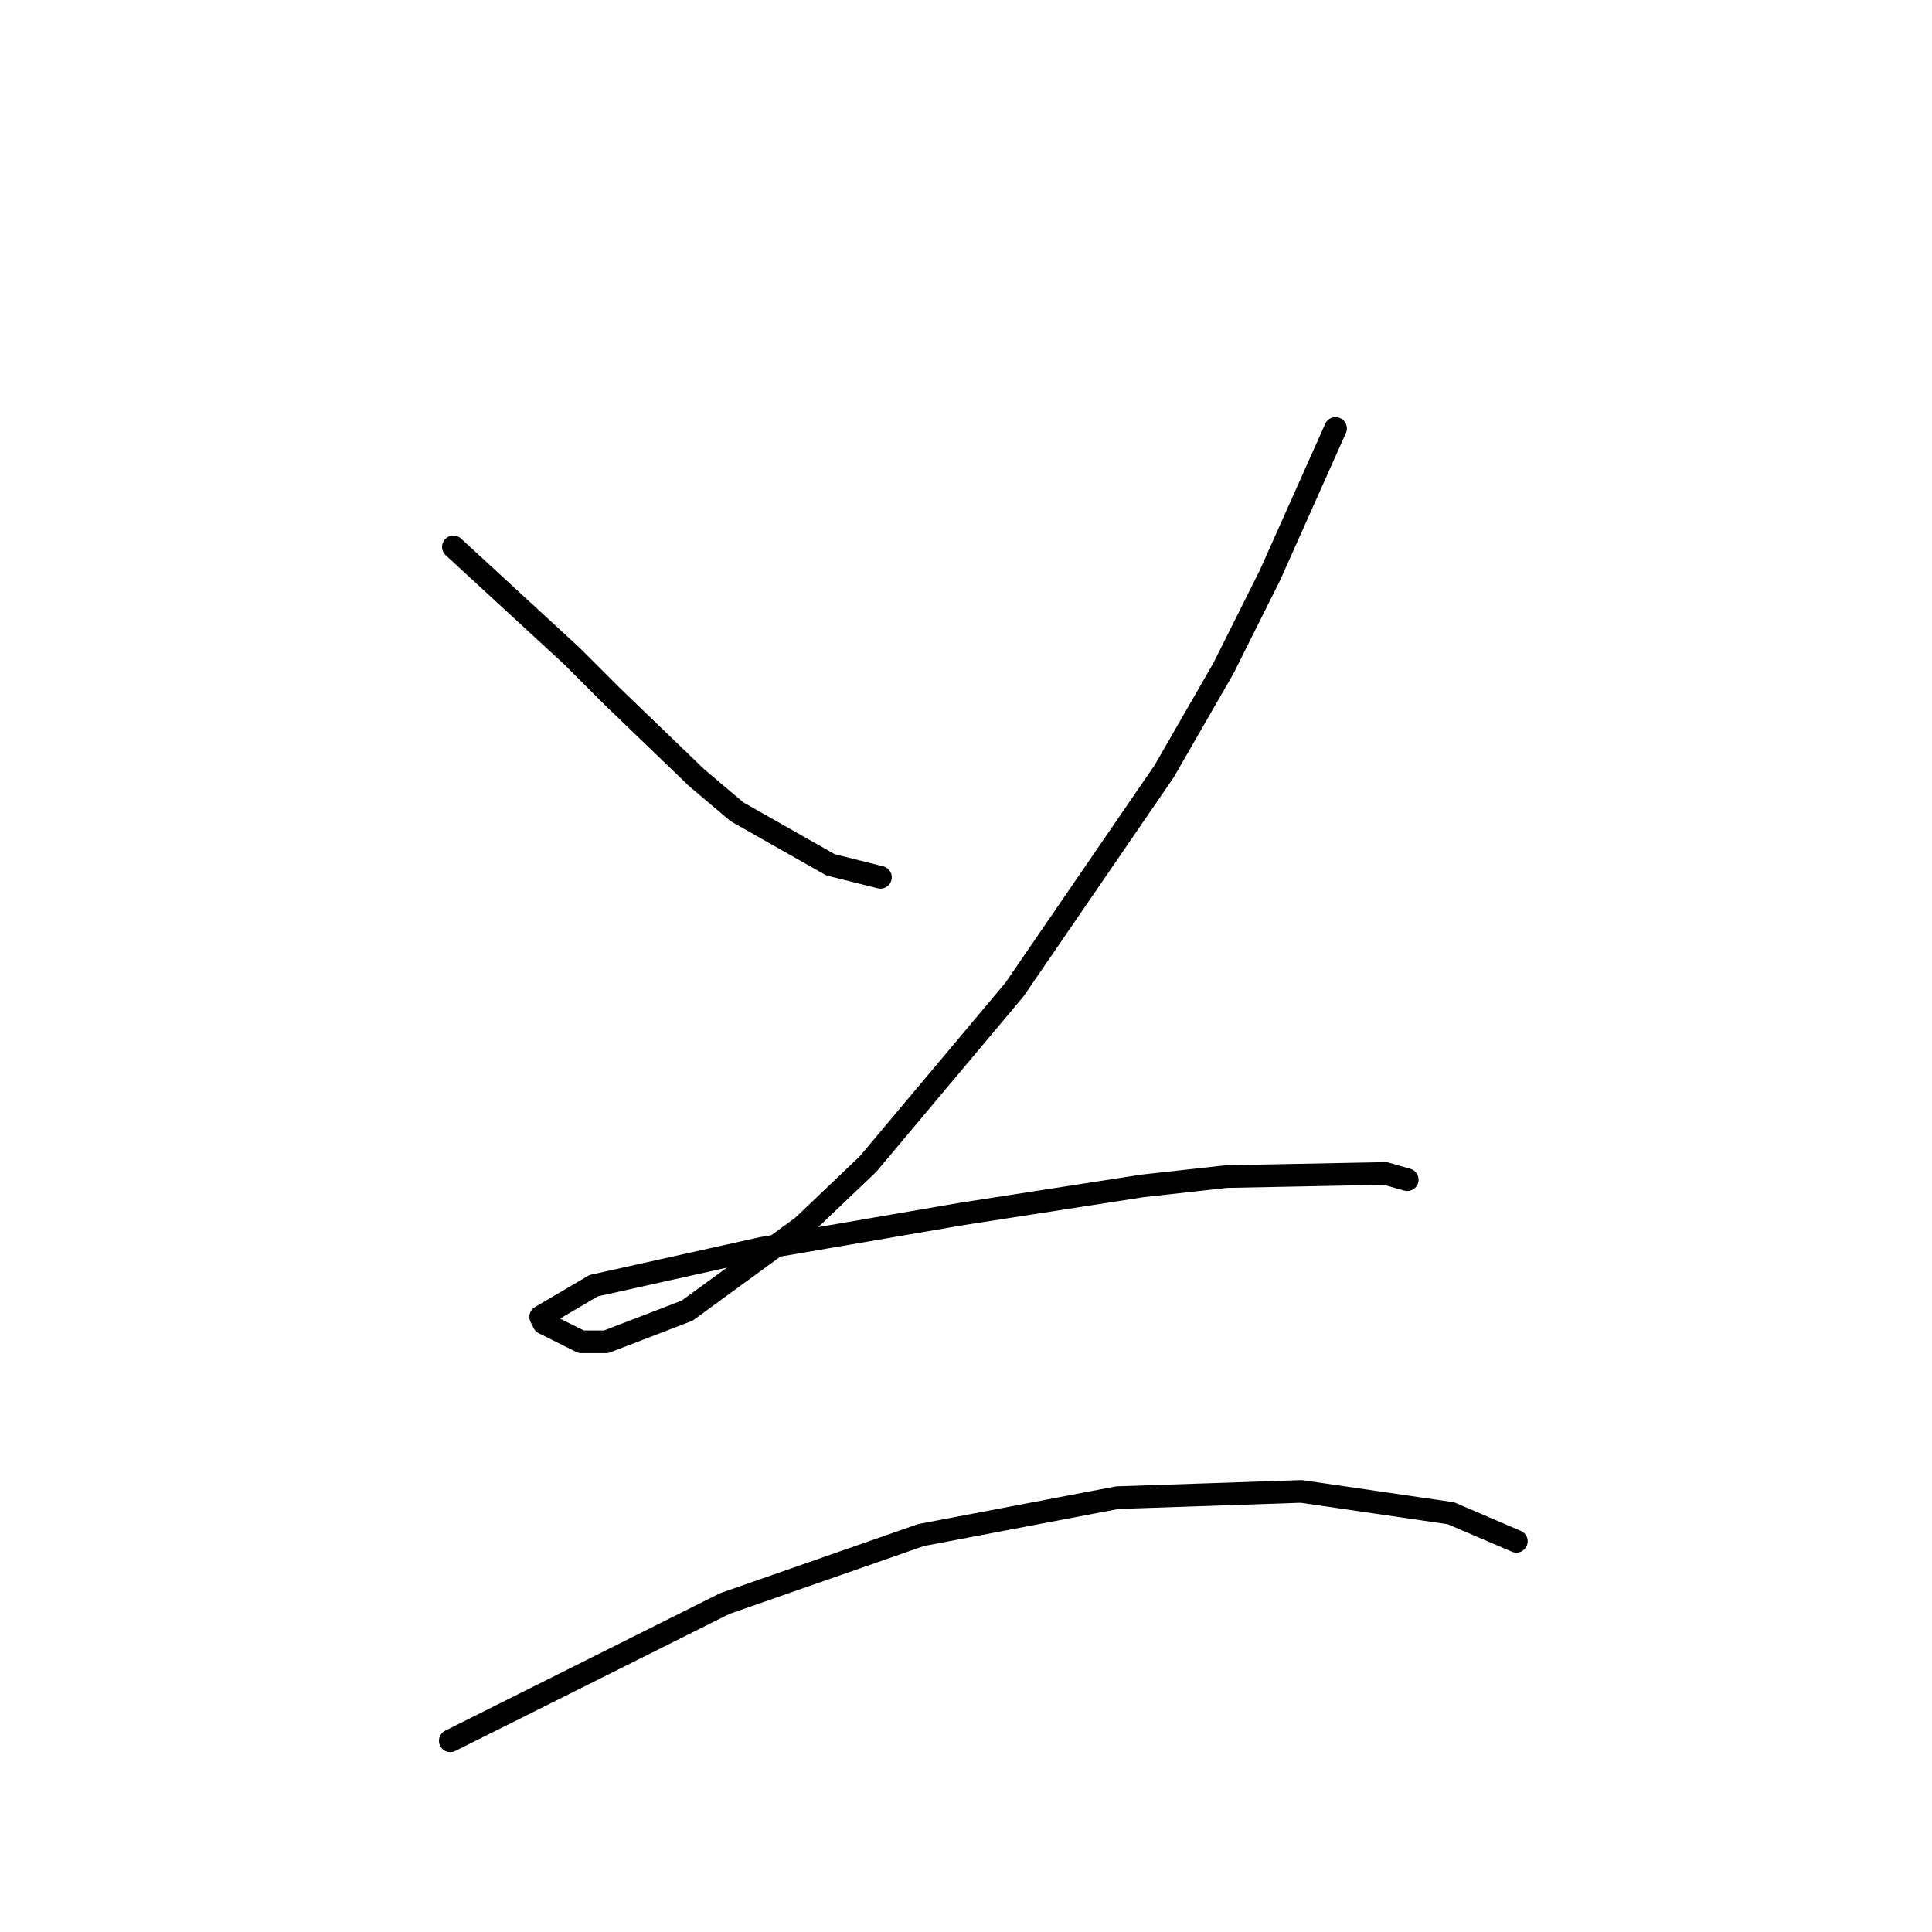 <?xml version="1.0" standalone="no"?>
    <svg width="256" height="256" xmlns="http://www.w3.org/2000/svg" version="1.1">
    <polyline stroke="black" stroke-width="3" stroke-linecap="round" fill="transparent" stroke-linejoin="round" points="60.075 72.466 75.771 86.923 81.141 92.292 92.293 103.032 97.663 107.575 110.054 114.597 116.663 116.249 116.663 116.249 " />
        <polyline stroke="black" stroke-width="3" stroke-linecap="round" fill="transparent" stroke-linejoin="round" points="176.968 56.77 168.294 76.183 162.099 88.575 154.251 102.206 134.424 131.119 115.011 154.25 106.337 162.511 91.054 173.663 80.315 177.794 77.01 177.794 72.054 175.316 71.641 174.489 78.662 170.359 100.967 165.402 127.402 160.859 151.359 157.141 162.512 155.902 183.577 155.489 186.469 156.315 186.469 156.315 " />
        <polyline stroke="black" stroke-width="3" stroke-linecap="round" fill="transparent" stroke-linejoin="round" points="59.662 230.664 96.01 212.49 122.033 203.403 148.055 198.446 172.425 197.62 192.251 200.512 200.925 204.229 200.925 204.229 " />
        </svg>